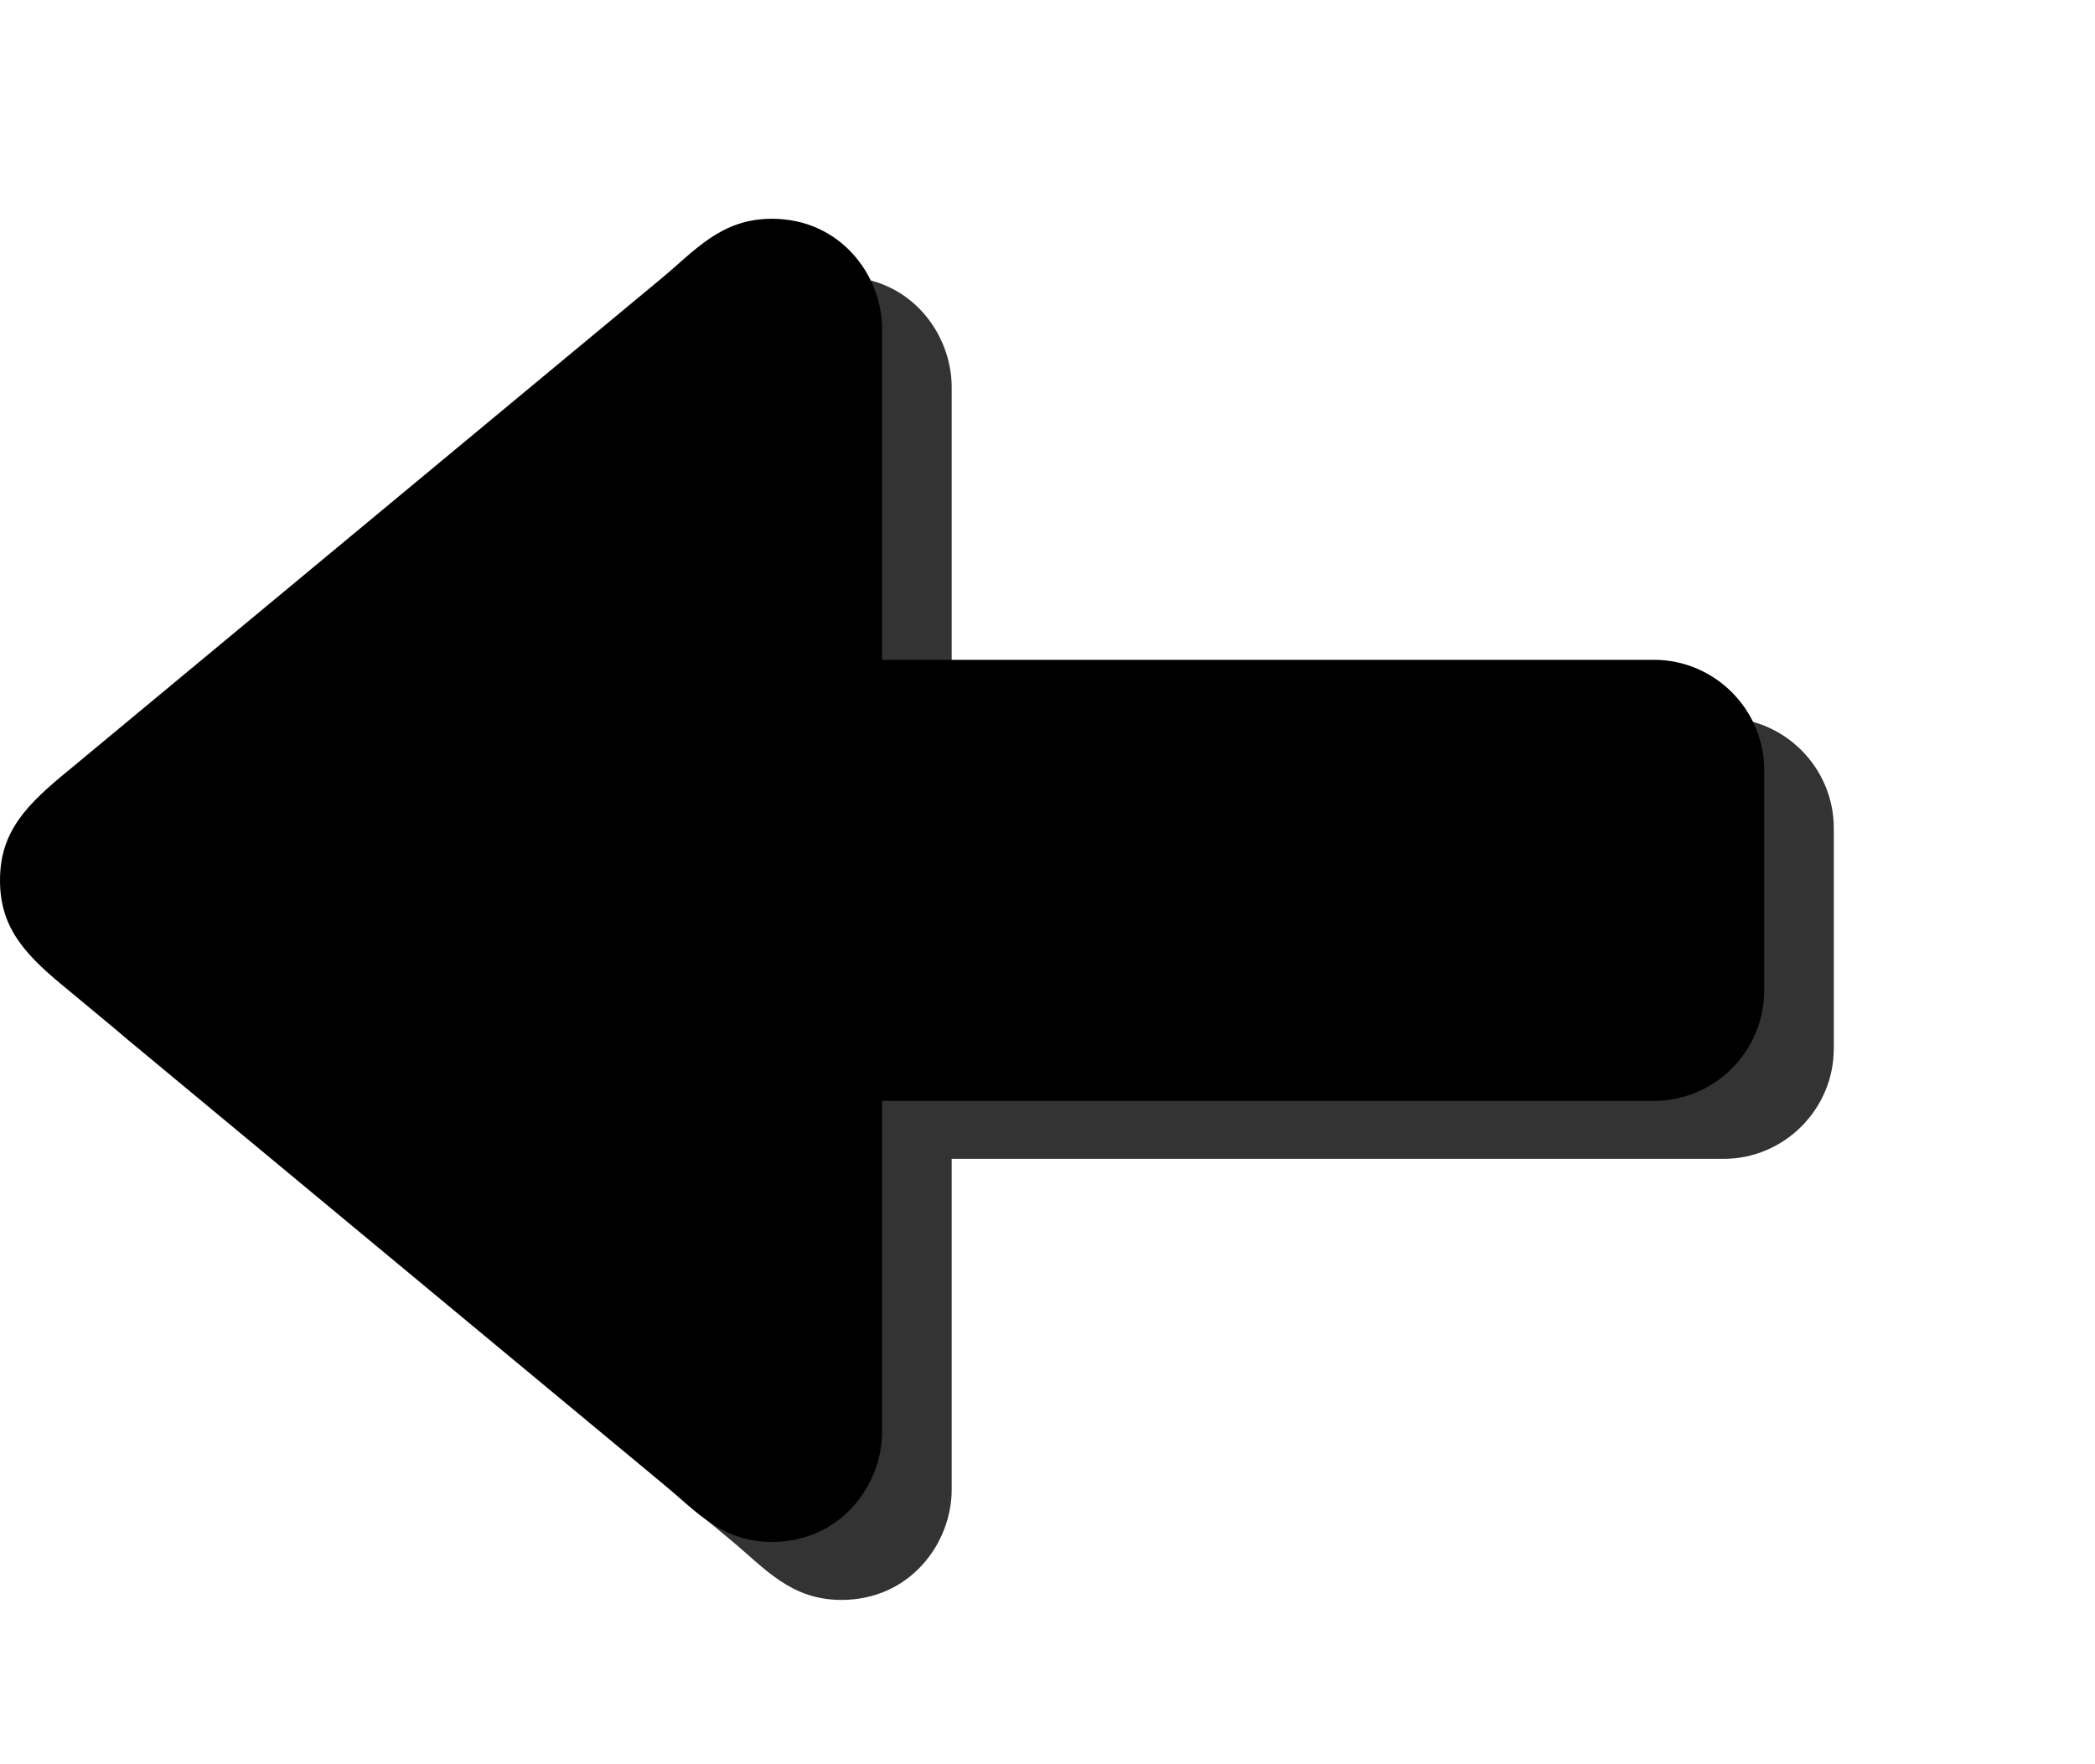 <svg width="19" height="16" xmlns="http://www.w3.org/2000/svg">

 <g>
  <title>background</title>
  <rect fill="none" id="canvas_background" height="18" width="21" y="-1" x="-1"/>
 </g>
 <g>
  <title>Layer 1</title>
  <path fill="#333333" id="svg_2" d="m15.631,6.51l-7,0l0,-3c0,-0.484 -0.375,-1 -1,-1c-0.461,0 -0.695,0.287 -1,0.54l-5.375,4.46c-0.383,0.313 -0.625,0.555 -0.625,1s0.242,0.688 0.625,1l5.375,4.46c0.305,0.253 0.539,0.54 1,0.54c0.625,0 1,-0.516 1,-1l0,-3l7,0c0.55,0 1,-0.45 1,-1l0,-2c0,-0.55 -0.45,-1 -1,-1z"/>
  <path id="svg_1" d="m15,5.984l-7,0l0,-3c0,-0.484 -0.375,-1 -1,-1c-0.461,0 -0.695,0.287 -1,0.54l-5.375,4.46c-0.383,0.313 -0.625,0.555 -0.625,1s0.242,0.688 0.625,1l5.375,4.46c0.305,0.253 0.539,0.54 1,0.54c0.625,0 1,-0.516 1,-1l0,-3l7,0c0.55,0 1,-0.45 1,-1l0,-2c0,-0.55 -0.45,-1 -1,-1z"/>
 </g>
</svg>